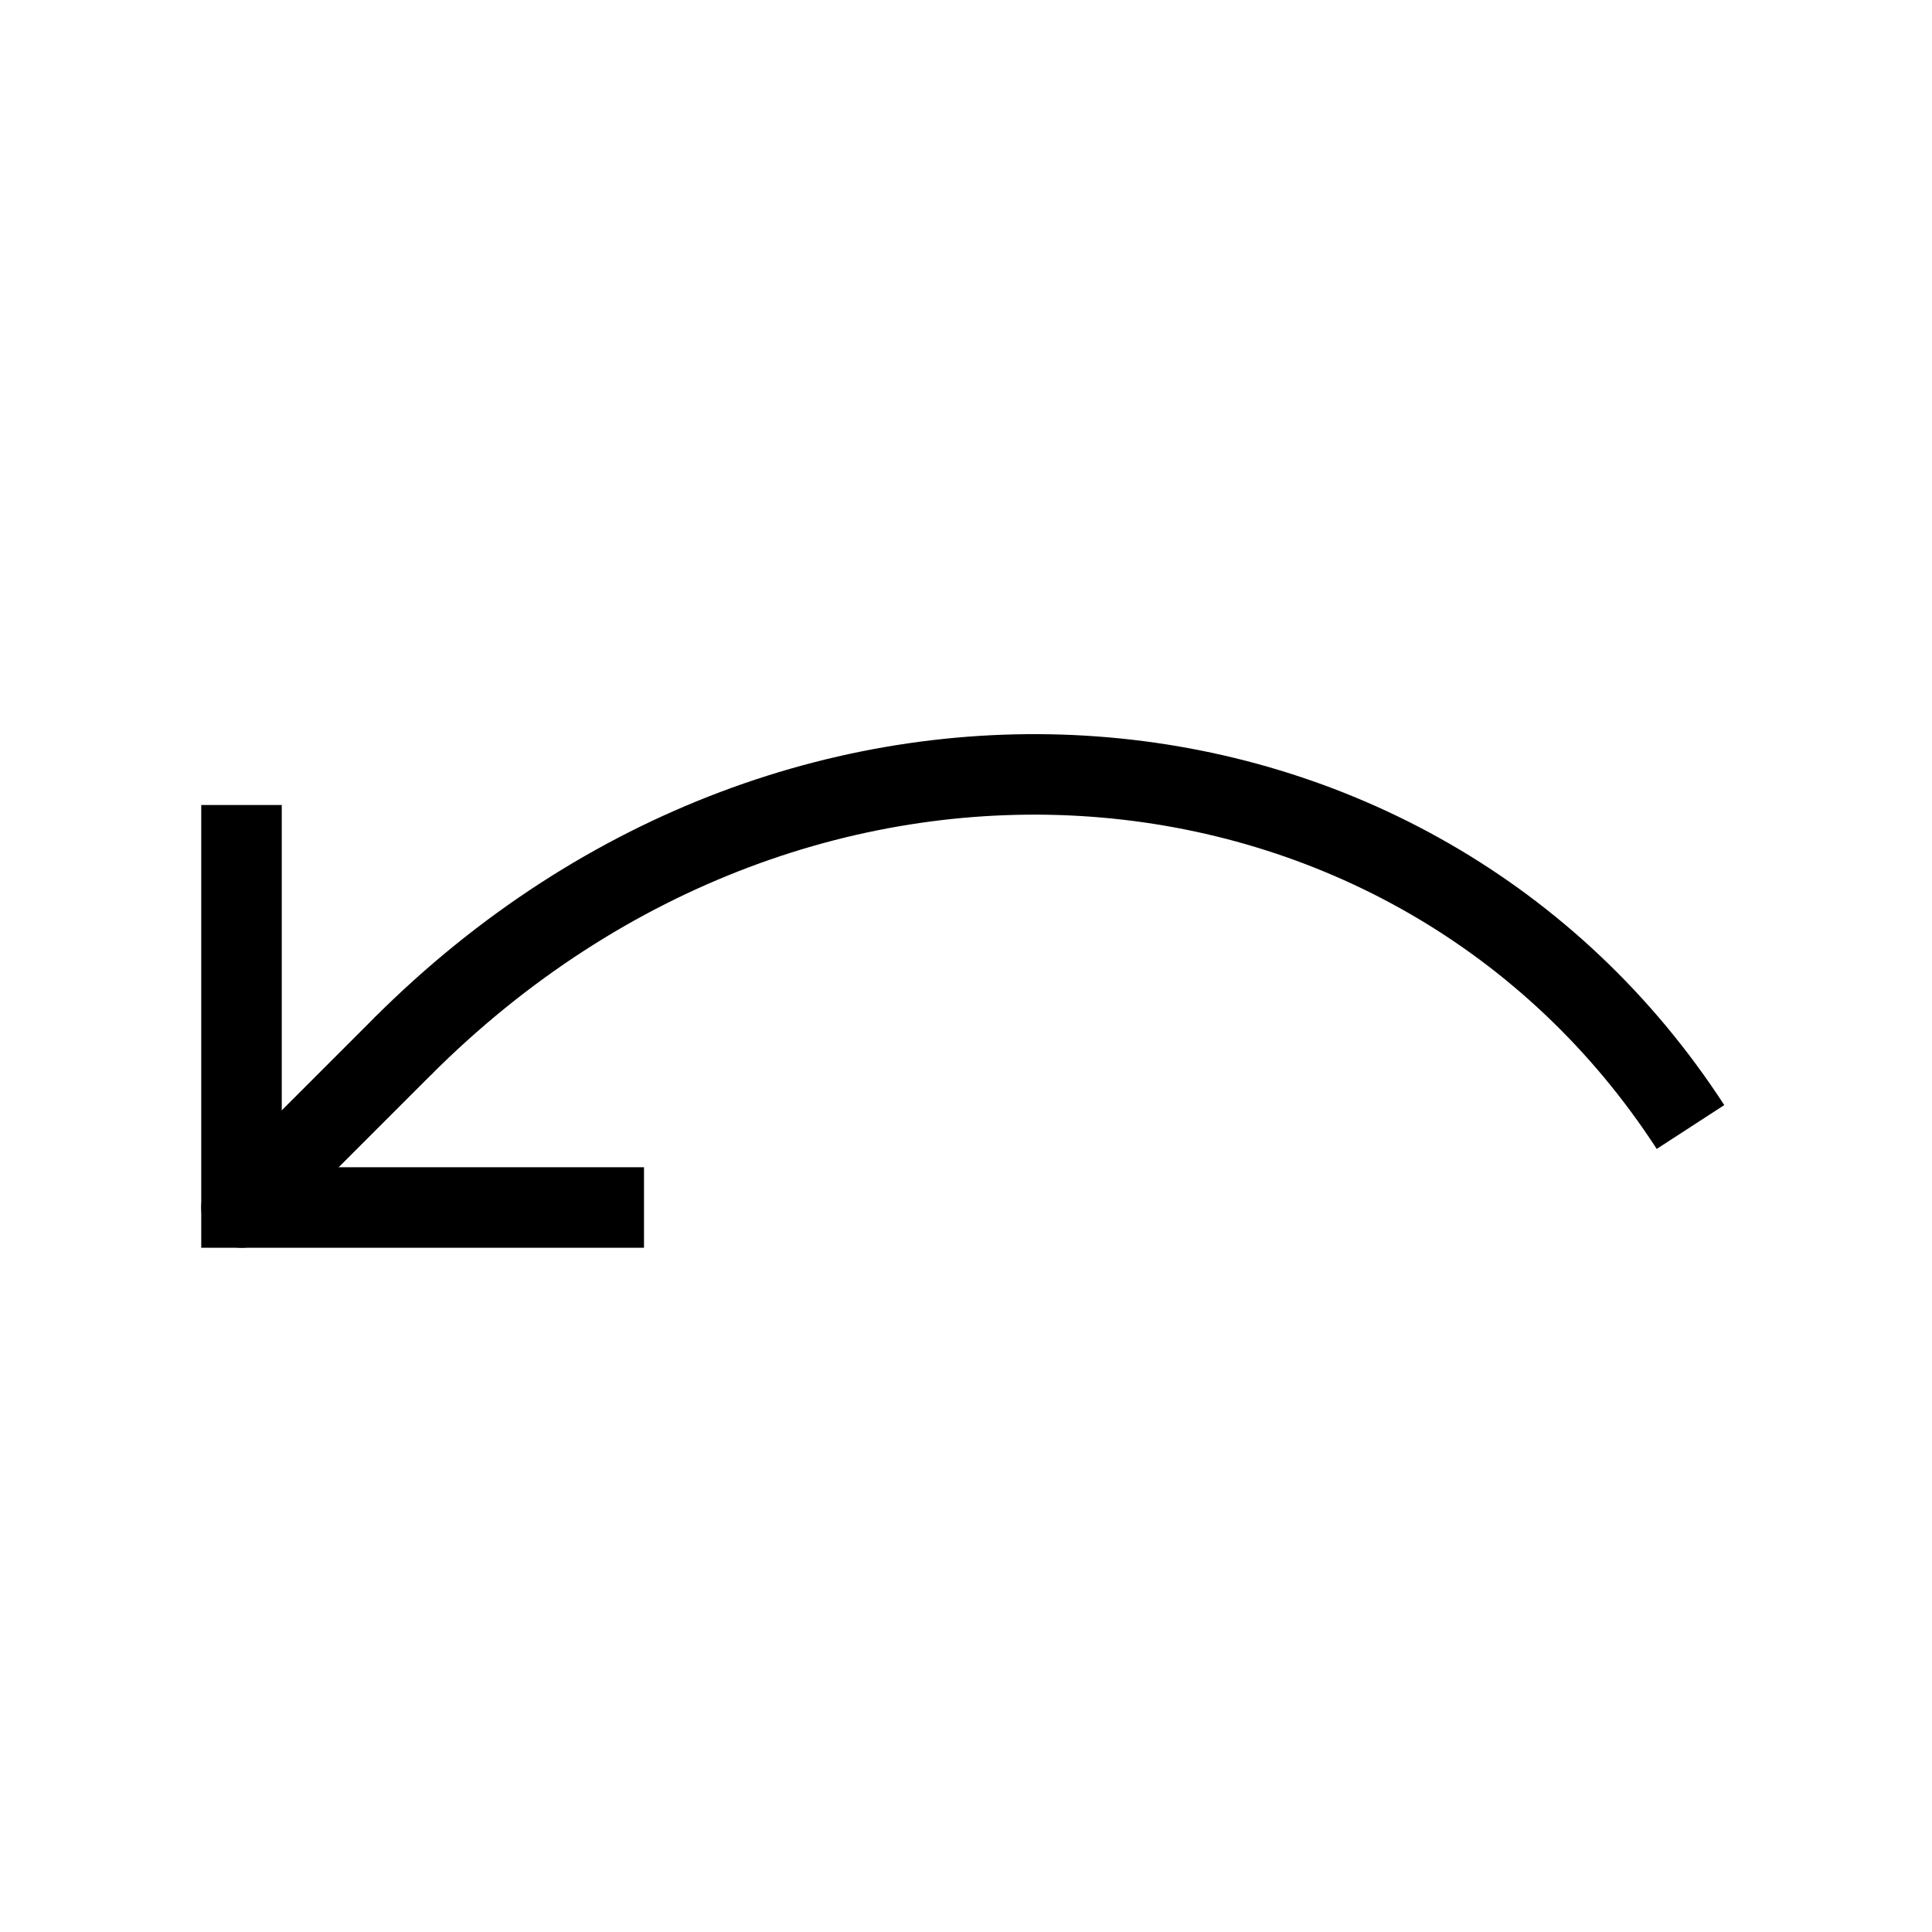 <svg role="img" xmlns="http://www.w3.org/2000/svg" viewBox="0 0 24 24" aria-labelledby="undoIconTitle" fill="none" stroke="currentColor"><title>Undo last action</title><path d="M8 15H3v-5"/><path d="M5 13c5-5 12.575-4.275 16 1"/><path stroke-linecap="round" d="M3 15l2-2"/></svg>